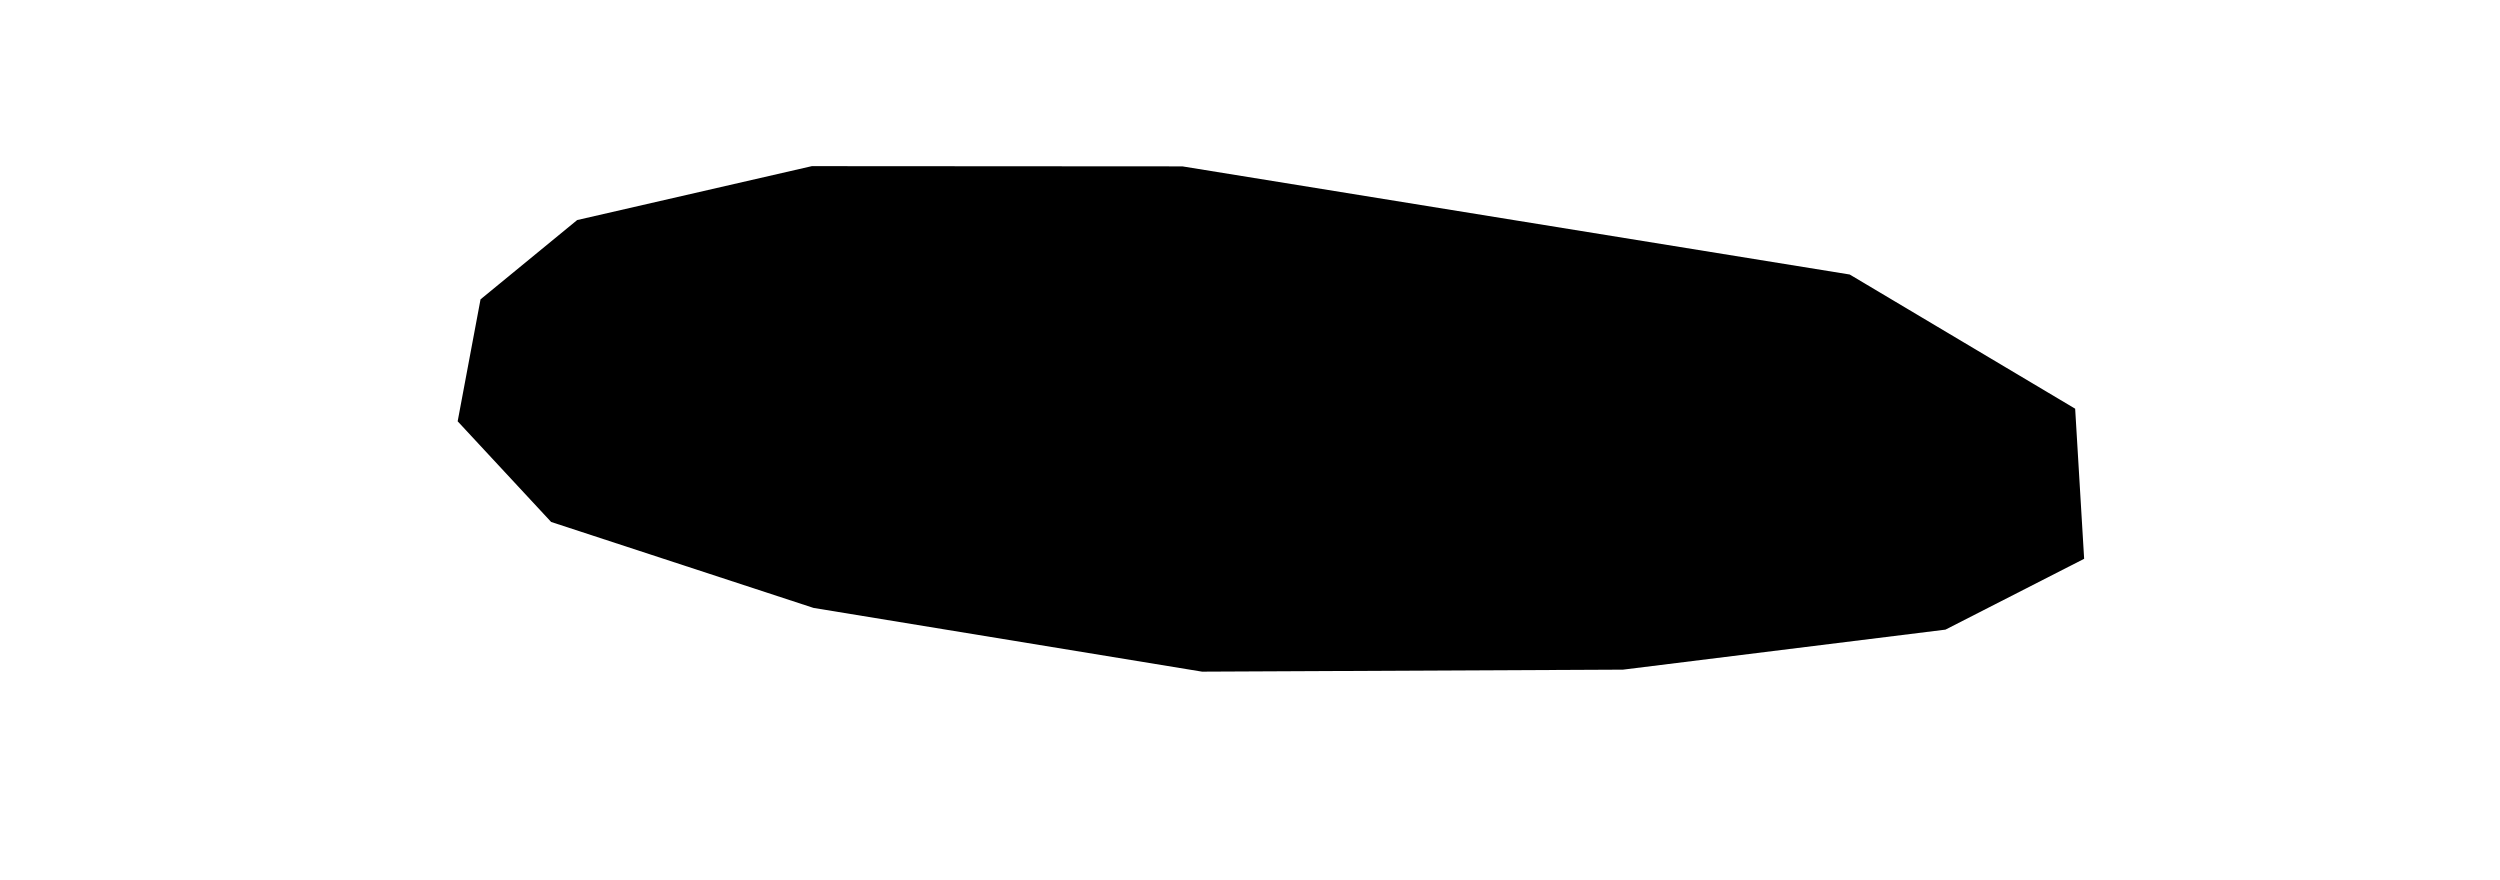 <?xml version="1.0" encoding="UTF-8" standalone="no"?>
<!-- Created with Inkscape (http://www.inkscape.org/) -->

<svg
   xmlns:dc="http://purl.org/dc/elements/1.1/"
   xmlns:cc="http://creativecommons.org/ns#"
   xmlns:rdf="http://www.w3.org/1999/02/22-rdf-syntax-ns#"
   xmlns:svg="http://www.w3.org/2000/svg"
   xmlns="http://www.w3.org/2000/svg"
   xmlns:sodipodi="http://sodipodi.sourceforge.net/DTD/sodipodi-0.dtd"
   xmlns:inkscape="http://www.inkscape.org/namespaces/inkscape"
   width="142"
   height="50"
   viewBox="0 0 142 50"
   version="1.1"
   id="svg8"
   inkscape:version="0.92.3 (2405546, 2018-03-11)"
   sodipodi:docname="piece-1-hovering-1-shadow.svg">
  <defs
     id="defs2" />
  <sodipodi:namedview
     id="base"
     pagecolor="#ffffff"
     bordercolor="#666666"
     borderopacity="1.0"
     inkscape:pageopacity="0.0"
     inkscape:pageshadow="2"
     inkscape:zoom="5.7087838"
     inkscape:cx="6.3782701"
     inkscape:cy="43.571429"
     inkscape:document-units="px"
     inkscape:current-layer="layer3"
     showgrid="true"
     units="px"
     inkscape:window-width="1709"
     inkscape:window-height="1014"
     inkscape:window-x="67"
     inkscape:window-y="27"
     inkscape:window-maximized="0"
     inkscape:snap-global="false"
     showguides="false">
    <inkscape:grid
       type="xygrid"
       id="grid4537"
       empspacing="1"
       spacingx="1"
       spacingy="1" />
  </sodipodi:namedview>
  <g
     inkscape:label="Layout"
     inkscape:groupmode="layer"
     id="layer1"
     transform="translate(0,-600)"
     style="display:none">
    <path
       style="fill:#000000;fill-opacity:1;stroke:none;stroke-width:1px;stroke-linecap:butt;stroke-linejoin:miter;stroke-opacity:1"
       d="m 15.334,622.059 4.937,2.715 7.582,1.252 83.874,-0.059 8.752,-1.694 7.328,-4.759 -0.242,-8.168 -4.526,-2.956 -11.265,-1.578 -83.928,0.085 -10.102,1.073 -2.68,1.637 -1.401,6.199 z"
       id="path814"
       inkscape:connector-curvature="0"
       sodipodi:nodetypes="cccccccccccccc" />
    <path
       style="fill:#e20000;fill-opacity:1;stroke:none;stroke-width:1px;stroke-linecap:butt;stroke-linejoin:miter;stroke-opacity:1"
       d="m 16.106,610.287 -1.077,5.517 1.244,5.732 4.532,2.336 7.766,0.821 87.438,-3.404 8.84,-6.124 1.455,-3.224 -3.169,-2.92 -11.544,-1.337 -83.483,0.004 -9.113,1.163 z"
       id="path816"
       inkscape:connector-curvature="0"
       sodipodi:nodetypes="ccccccccccccc" />
  </g>
  <g
     inkscape:groupmode="layer"
     id="layer2"
     inkscape:label="Layout 1"
     style="display:none"
     transform="translate(0,-190)">
    <path
       style="fill:none;stroke:#00c17f;stroke-width:1px;stroke-linecap:butt;stroke-linejoin:miter;stroke-opacity:1"
       d="m 61.964,186.964 c -5.524,1.278 -11.116,2.638 -16.607,4.286 -4.038,1.211 -7.969,2.597 -11.964,3.929 -11.672,3.891 -34.964,11.607 -3.929,11.607 25.43,0 50.268,-2.95 75.357,-6.964 1.45,-0.232 22.627,-3.496 21.071,-6.607 -0.526,-1.052 -4.759,-1.641 -5.893,-2.321 -4.007,-2.404 -7.806,-4.597 -12.5,-5.536 -7.106,-1.421 -14.244,-0.714 -21.429,-0.714 -5.682,0 -11.88,-0.58 -17.5,0.357 -2.72,0.453 -5.278,1.964 -8.036,1.964"
       id="path4527"
       inkscape:connector-curvature="0" />
    <path
       style="fill:none;stroke:#00c17f;stroke-width:1px;stroke-linecap:butt;stroke-linejoin:miter;stroke-opacity:1"
       d="m 15.179,204.821 c 1.998,5.737 4.423,12.06 6.964,17.143"
       id="path4529"
       inkscape:connector-curvature="0" />
    <path
       style="fill:none;stroke:#00c17f;stroke-width:1px;stroke-linecap:butt;stroke-linejoin:miter;stroke-opacity:1"
       d="m 22.321,221.25 c 32.796,0.312 69.475,2.673 98.75,-11.964"
       id="path4531"
       inkscape:connector-curvature="0" />
    <path
       style="fill:none;stroke:#00c17f;stroke-width:1px;stroke-linecap:butt;stroke-linejoin:miter;stroke-opacity:1"
       d="m 126.429,192.857 c -3.227,4.645 -3.971,10.516 -4.643,15.893"
       id="path4533"
       inkscape:connector-curvature="0" />
    <path
       style="fill:none;stroke:#00c17f;stroke-width:1px;stroke-linecap:butt;stroke-linejoin:miter;stroke-opacity:1"
       d="m 70.357,191.071 c -2.985,-0.025 -5.779,1.236 -8.75,1.607 -3.332,0.416 -6.382,1.803 -9.464,3.036 -9.426,3.771 18.843,2.098 20.179,1.964 20.216,-2.022 8.694,-8.026 -4.107,-5.893"
       id="path4535"
       inkscape:connector-curvature="0" />
  </g>
  <g
     inkscape:groupmode="layer"
     id="layer3"
     inkscape:label="Layout 2"
     transform="translate(0,-190)">
    <path
       style="fill:#000000;fill-opacity:1;stroke:none;stroke-width:0.742;stroke-opacity:1"
       d="m 117.869,213.214 -12.806,-7.622 -37.903,-6.142 -21.047,-0.013 -13.33,3.062 -5.489,4.504 -1.299,6.927 5.309,5.717 14.906,4.883 22.068,3.62 23.909,-0.114 18.316,-2.273 7.876,-4.023 z"
       id="path4544"
       inkscape:connector-curvature="0"
       sodipodi:nodetypes="cccccccccccccc" />
  </g>
</svg>

